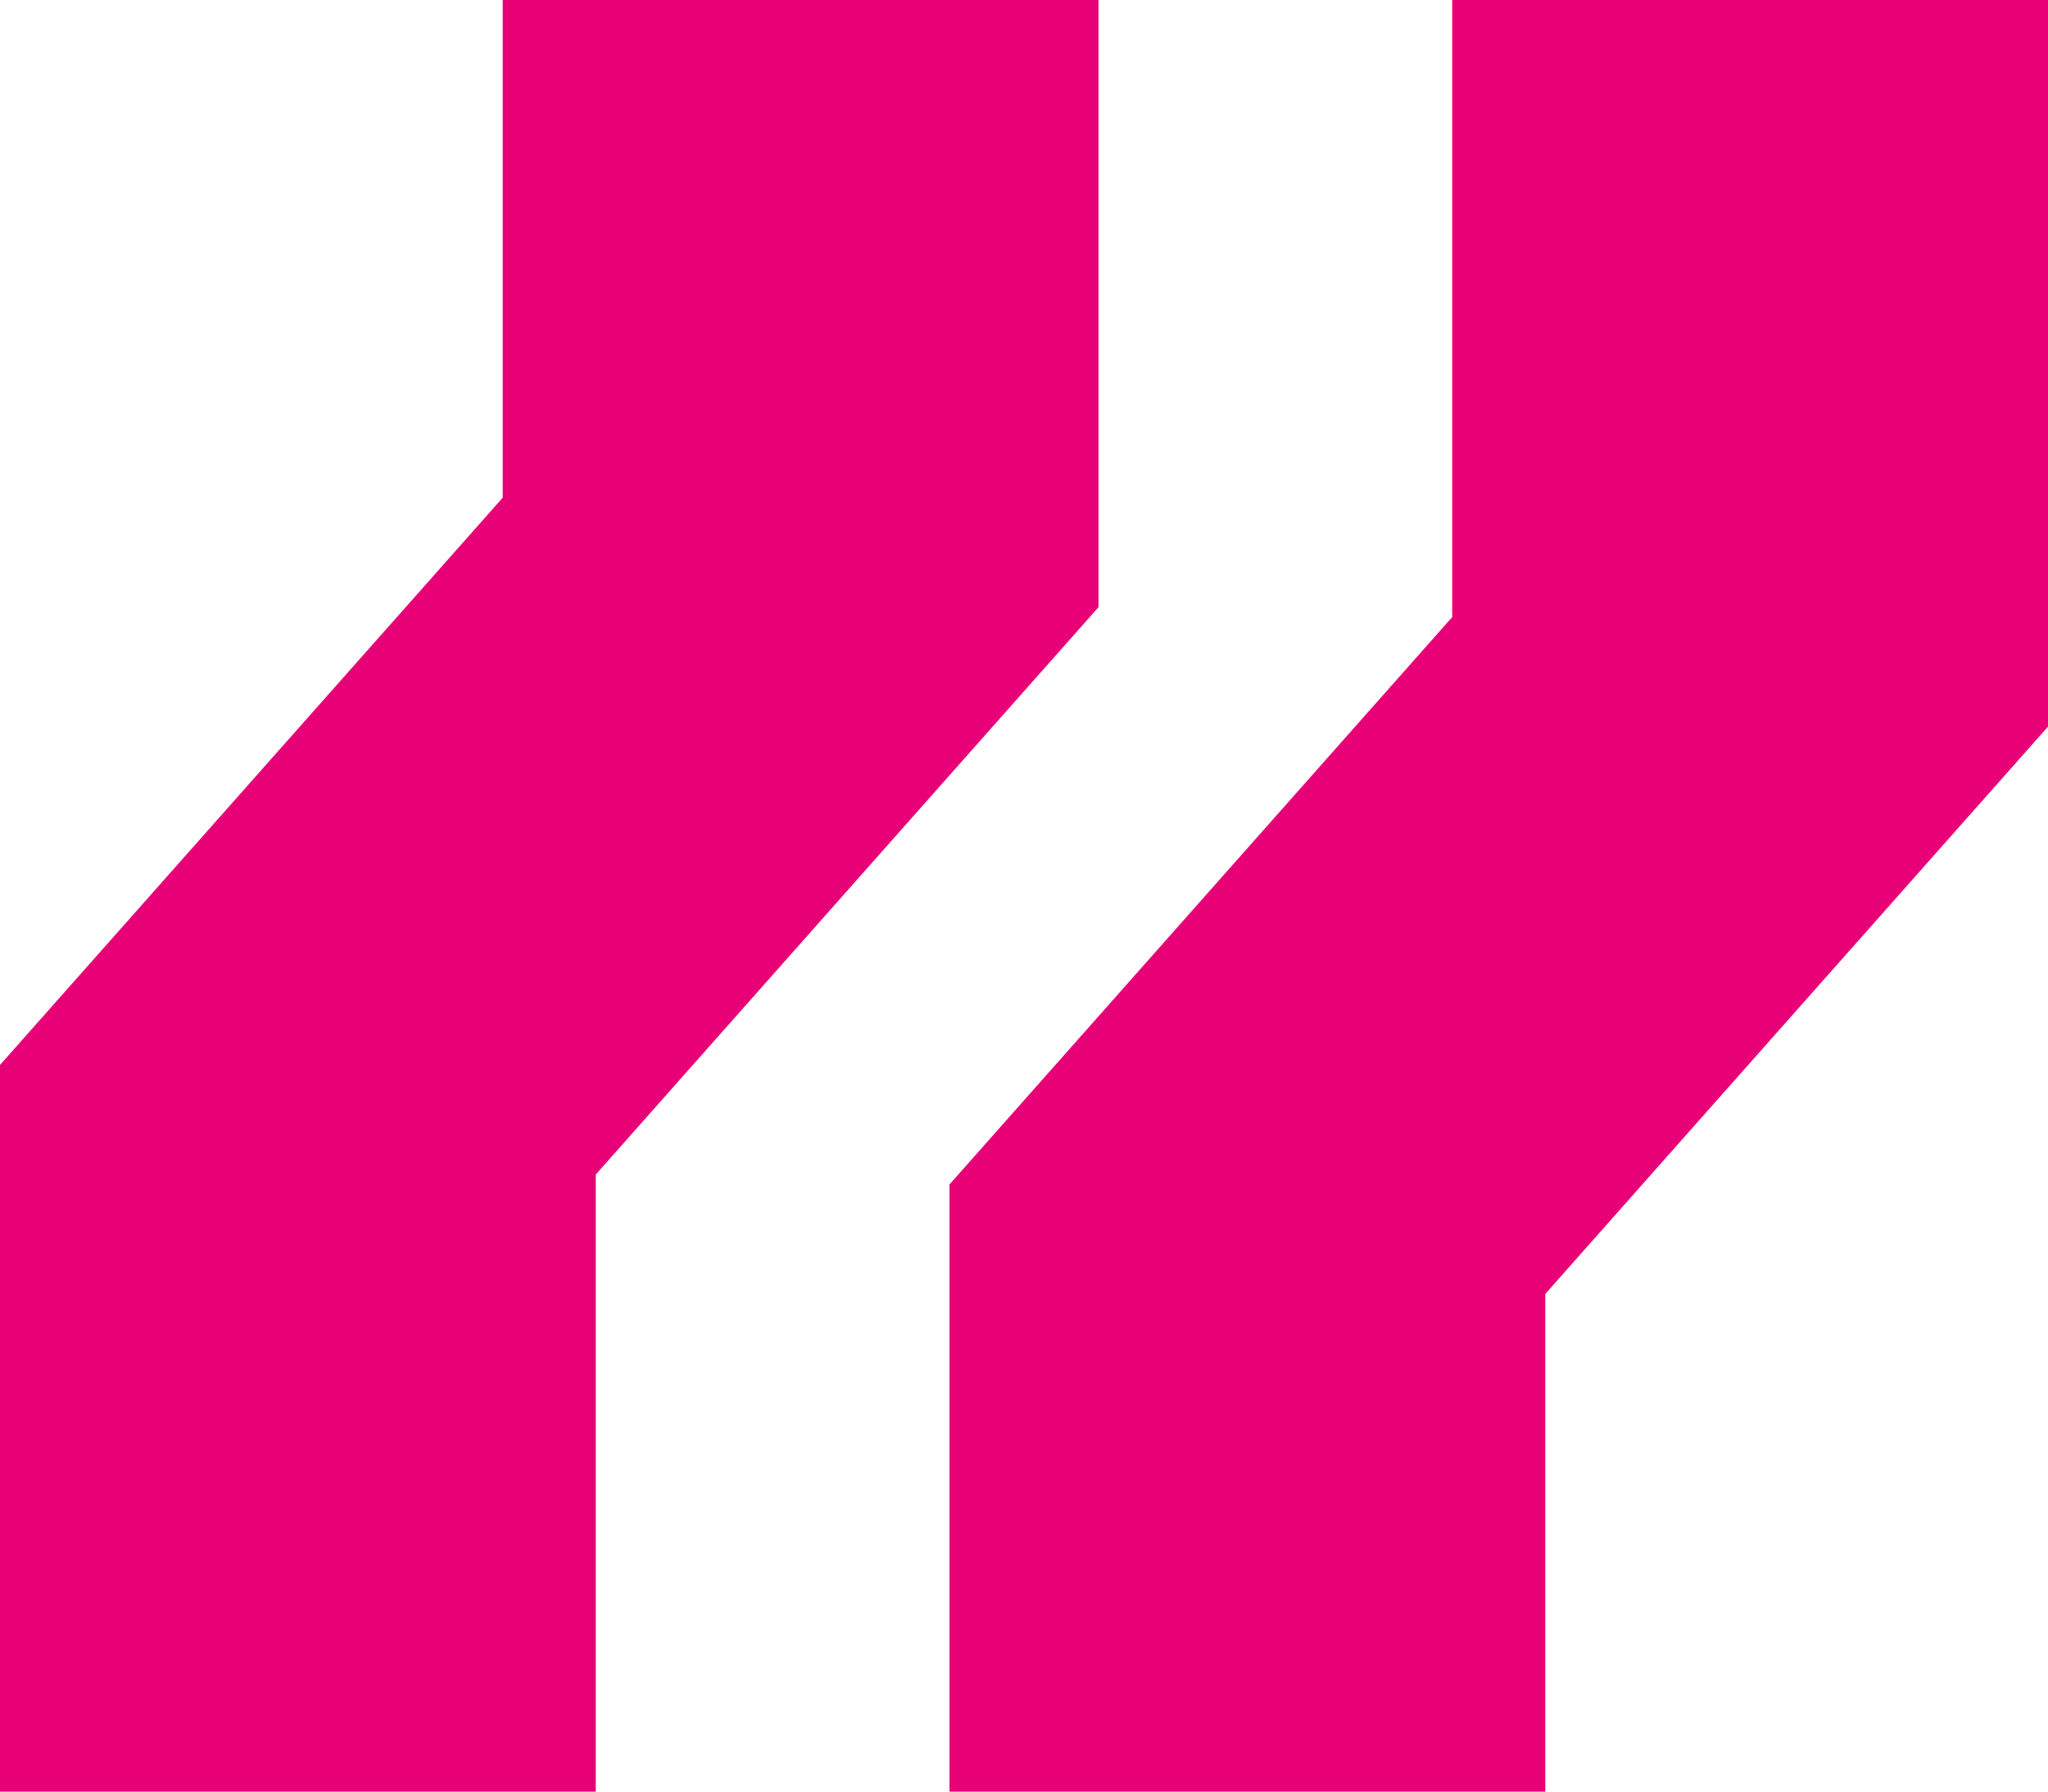 <svg width="32" height="28" viewBox="0 0 32 28" fill="none" xmlns="http://www.w3.org/2000/svg">
<path d="M9.309 18.356V28H0V16.644L7.855 7.778V0H17.164V9.489L9.309 18.356Z" fill="#E80076"/>
<path d="M24.145 20.222V28H14.836V18.511L22.691 9.644V0H32V11.356L24.145 20.222Z" fill="#E80076"/>
</svg>
